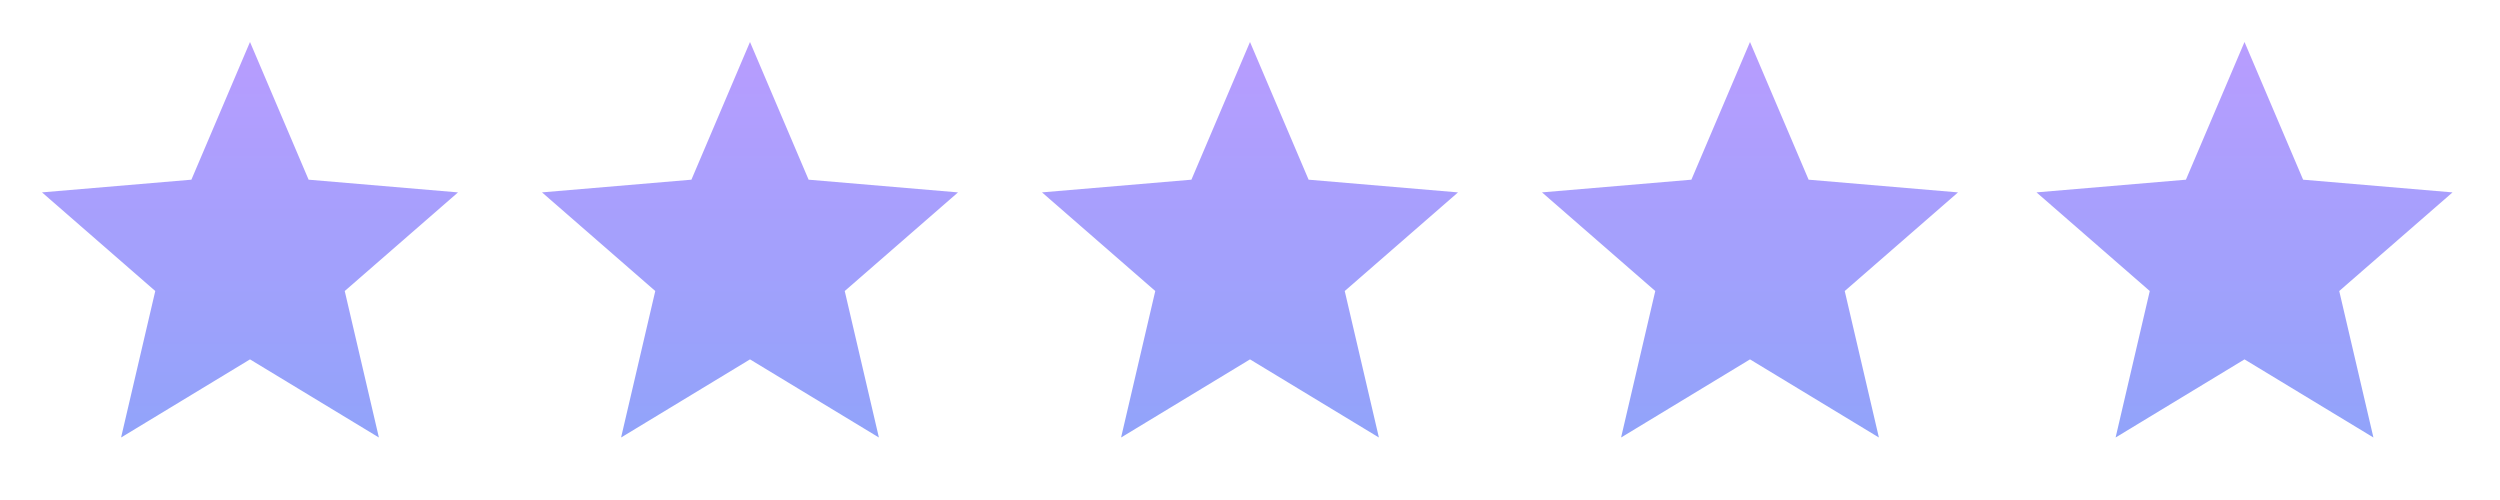 <svg width="120" height="24" fill="none" xmlns="http://www.w3.org/2000/svg"><path d="M12 17.25L5.812 21l1.641-7.031-5.437-4.735 7.171-.609L12 2.015l2.813 6.61 7.171.61-5.437 4.734L18.187 21 12 17.25z" fill="url(#paint0_linear_18447:184)"/><path d="M36 17.25L29.812 21l1.641-7.031-5.437-4.735 7.172-.609L36 2.015l2.813 6.61 7.171.61-5.437 4.734L42.187 21 36 17.25z" fill="url(#paint1_linear_18447:184)"/><path d="M60 17.25L53.812 21l1.641-7.031-5.437-4.735 7.172-.609L60 2.015l2.813 6.61 7.171.61-5.437 4.734L66.187 21 60 17.25z" fill="url(#paint2_linear_18447:184)"/><path d="M84 17.25L77.812 21l1.641-7.031-5.437-4.735 7.171-.609L84 2.015l2.813 6.61 7.171.61-5.437 4.734L90.187 21 84 17.25z" fill="url(#paint3_linear_18447:184)"/><path d="M107.736 17.25L101.549 21l1.64-7.031-5.437-4.735 7.172-.609 2.812-6.61 2.813 6.61 7.172.61-5.438 4.734L113.924 21l-6.188-3.75z" fill="url(#paint4_linear_18447:184)"/><defs><linearGradient id="paint0_linear_18447:184" x1="12" y1="0" x2="12" y2="24" gradientUnits="userSpaceOnUse"><stop stop-color="#BC9CFF"/><stop offset="1" stop-color="#8BA4F9"/></linearGradient><linearGradient id="paint1_linear_18447:184" x1="36" y1="0" x2="36" y2="24" gradientUnits="userSpaceOnUse"><stop stop-color="#BC9CFF"/><stop offset="1" stop-color="#8BA4F9"/></linearGradient><linearGradient id="paint2_linear_18447:184" x1="60" y1="0" x2="60" y2="24" gradientUnits="userSpaceOnUse"><stop stop-color="#BC9CFF"/><stop offset="1" stop-color="#8BA4F9"/></linearGradient><linearGradient id="paint3_linear_18447:184" x1="84" y1="0" x2="84" y2="24" gradientUnits="userSpaceOnUse"><stop stop-color="#BC9CFF"/><stop offset="1" stop-color="#8BA4F9"/></linearGradient><linearGradient id="paint4_linear_18447:184" x1="107.736" y1="0" x2="107.736" y2="24" gradientUnits="userSpaceOnUse"><stop stop-color="#BC9CFF"/><stop offset="1" stop-color="#8BA4F9"/></linearGradient></defs></svg>